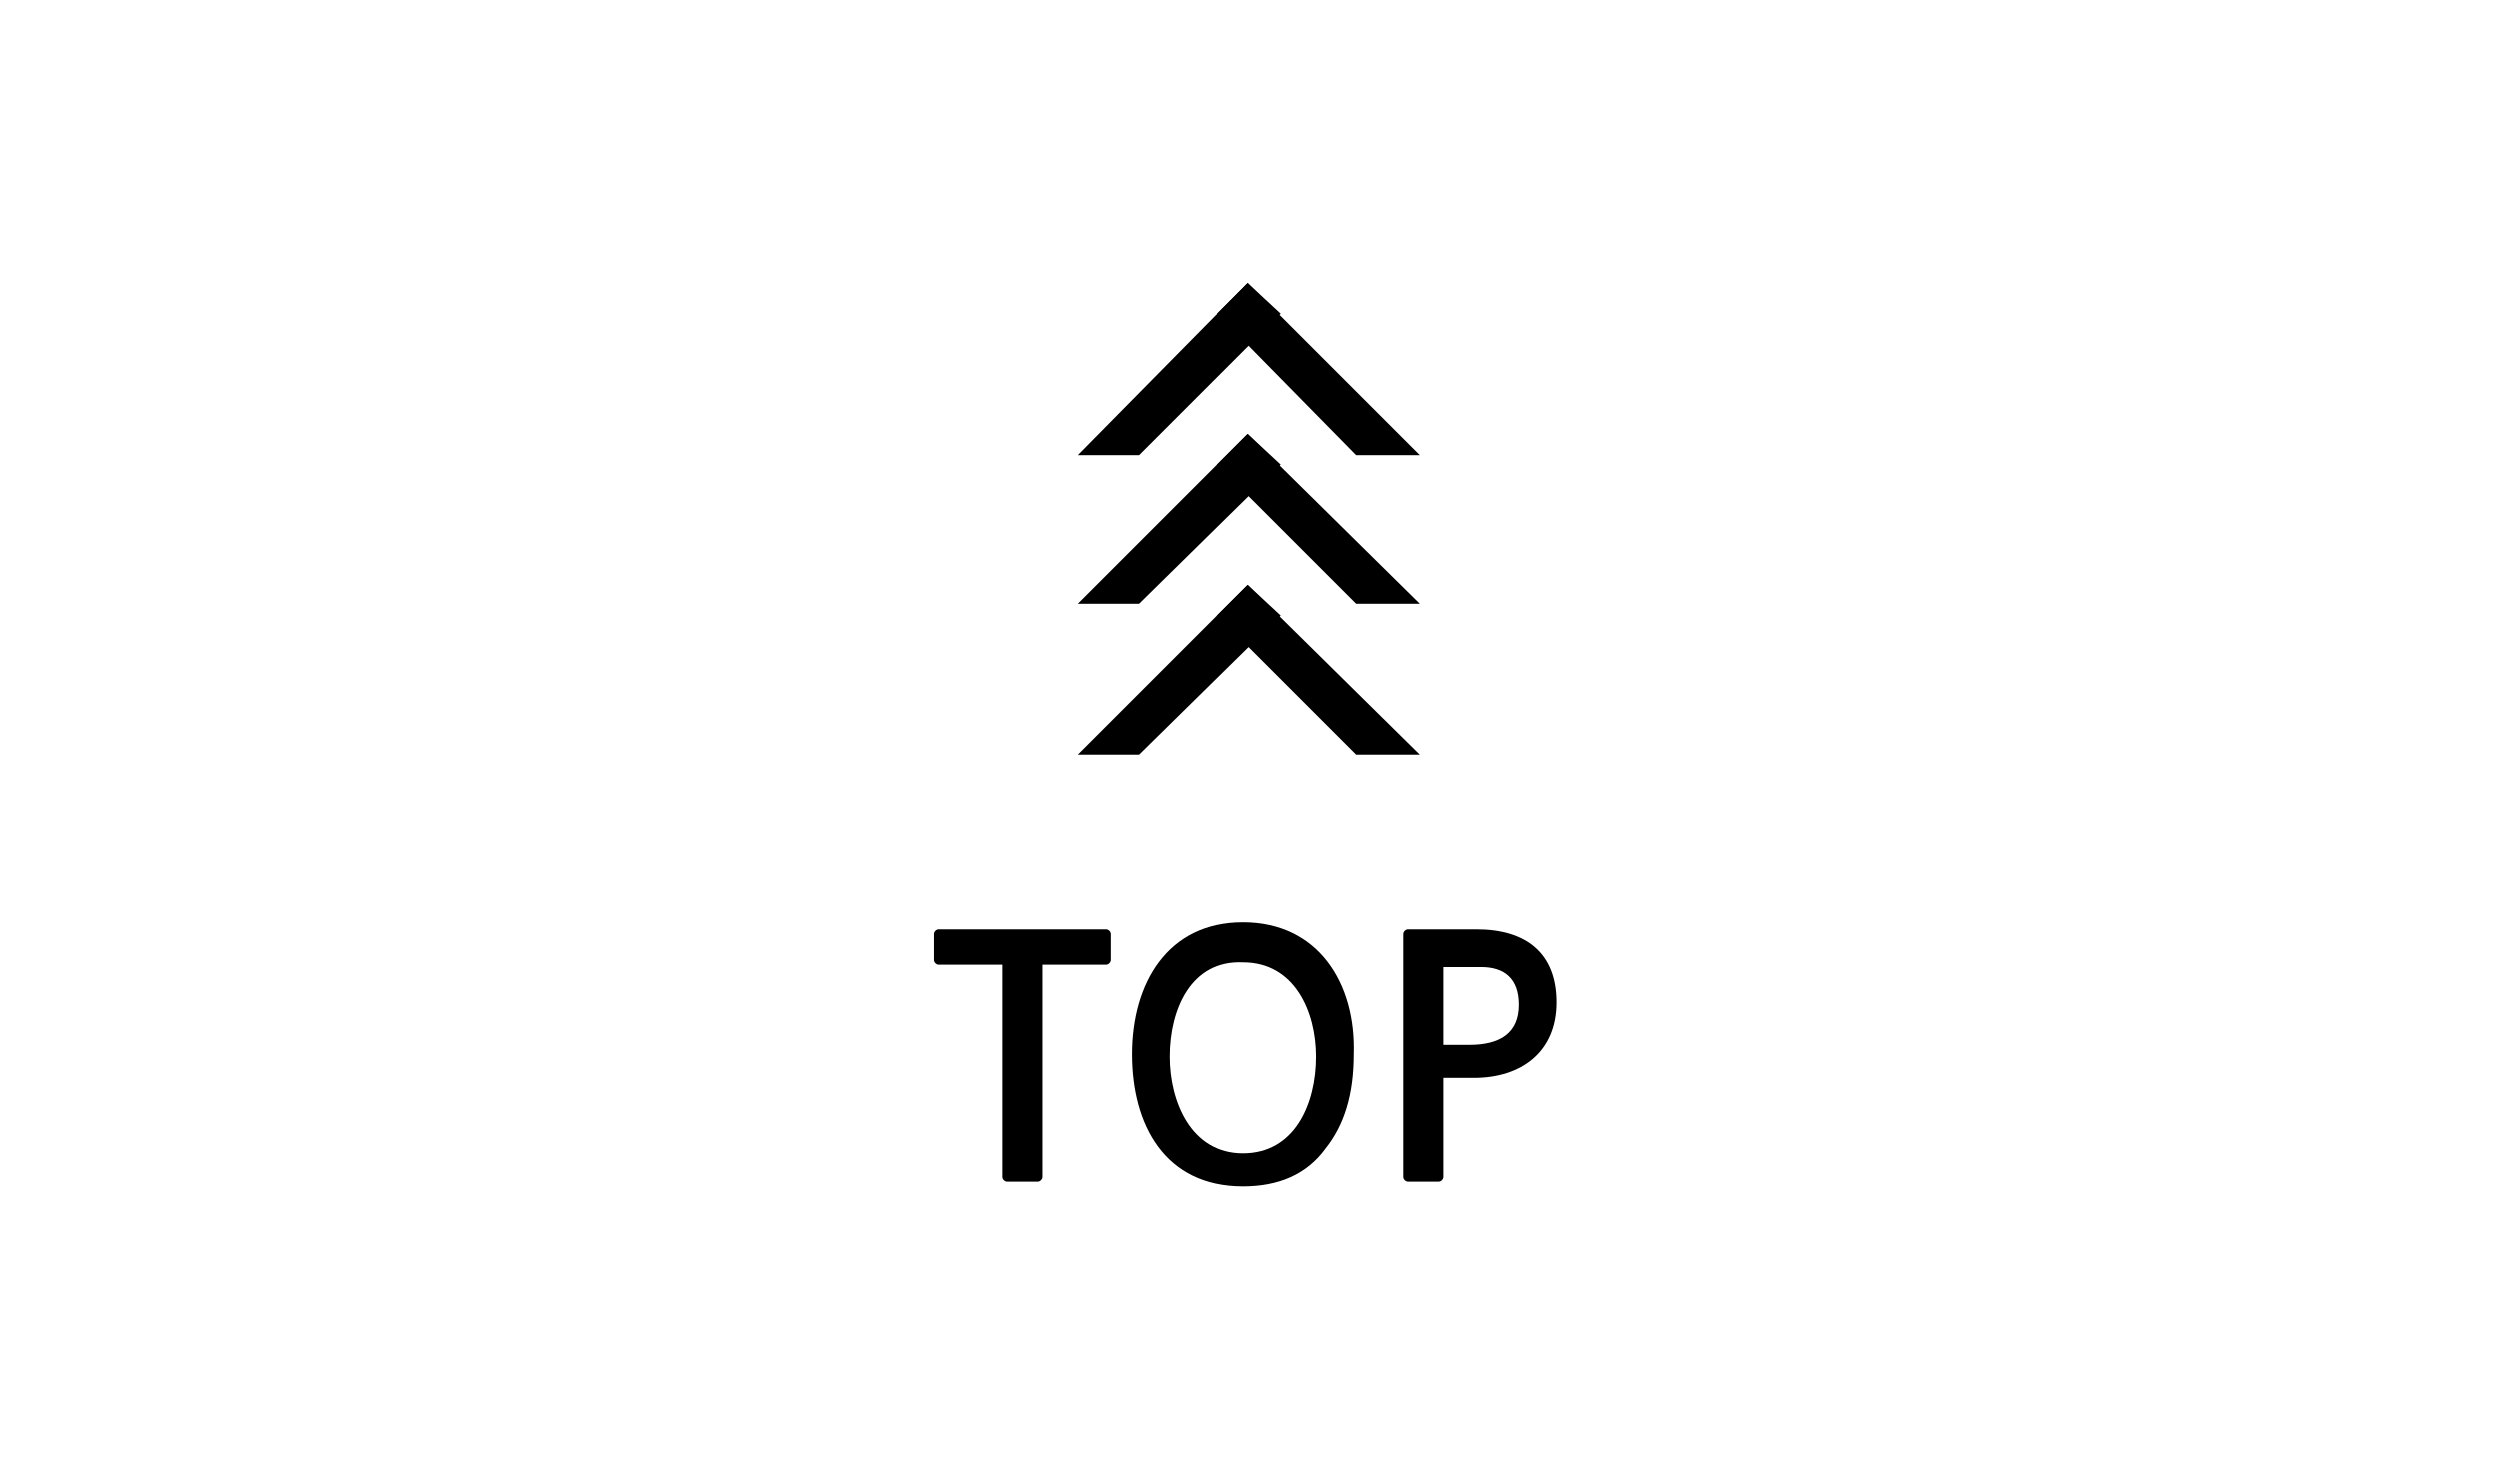 <?xml version="1.0" encoding="utf-8"?>
<!-- Generator: Adobe Illustrator 21.0.2, SVG Export Plug-In . SVG Version: 6.00 Build 0)  -->
<svg version="1.1" id="Layer_2" xmlns="http://www.w3.org/2000/svg" xmlns:xlink="http://www.w3.org/1999/xlink" x="0px" y="0px"
	 viewBox="0 0 106 62" style="enable-background:new 0 0 106 62;" xml:space="preserve">
<style type="text/css">
	.st0{display:none;}
	.st1{display:inline;}
	.st2{fill:none;stroke:#000000;stroke-width:1.5;stroke-linecap:round;stroke-miterlimit:10;}
	.st3{fill:none;stroke:#000000;stroke-width:1.5;stroke-linecap:round;stroke-linejoin:round;stroke-miterlimit:10;}
</style>
<g class="st0">
	<path class="st1" d="M26.7,49.8c0,0.1-0.1,0.2-0.2,0.2h-0.2c-0.1,0-0.2-0.1-0.2-0.2V39.7c0-0.1,0.1-0.2,0.2-0.2H27
		c0.1,0,0.2,0.1,0.2,0.2l4.1,9.8l4.1-9.8c0.1-0.1,0.1-0.2,0.2-0.2h0.7c0.1,0,0.2,0.1,0.2,0.2v10.1c0,0.1-0.1,0.2-0.2,0.2h-0.2
		C36,50,36,49.9,36,49.8v-9.9l-4.1,9.8c-0.1,0.1-0.1,0.2-0.2,0.2H31c-0.1,0-0.1-0.1-0.2-0.2l-4.1-9.8V49.8z"/>
	<path class="st1" d="M42.6,49.8c0,0.1-0.1,0.2-0.2,0.2h-0.2C42,50,42,49.9,42,49.8v-4.6l-3.8-5.5c-0.1-0.1,0-0.2,0.2-0.2h0.3
		c0.1,0,0.2,0.1,0.3,0.2l3.4,5l3.4-5c0.1-0.1,0.1-0.2,0.3-0.2h0.3c0.1,0,0.3,0.1,0.2,0.2l-3.8,5.5V49.8z"/>
	<path class="st1" d="M50.7,45.5h-2.4v4.3c0,0.1-0.1,0.2-0.2,0.2h-0.2c-0.1,0-0.2-0.1-0.2-0.2V39.7c0-0.1,0.1-0.2,0.2-0.2h2.8
		c2.3,0,3.3,1.4,3.3,3C53.9,44,53,45.5,50.7,45.5z M50.7,40h-2.4v4.9h2.4c1.7,0,2.7-1.1,2.7-2.5S52.4,40,50.7,40z"/>
	<path class="st1" d="M62.3,49.8c0,0.1,0,0.2-0.2,0.2h-0.2c-0.1,0-0.2-0.1-0.2-0.2L60.5,47h-5.9l-1.2,2.8c-0.1,0.1-0.1,0.2-0.2,0.2
		H53c-0.1,0-0.2-0.1-0.2-0.2L57,39.7c0.1-0.1,0.1-0.2,0.2-0.2H58c0.1,0,0.1,0.1,0.2,0.2L62.3,49.8z M54.9,46.5h5.4l-2.7-6.6
		L54.9,46.5z"/>
	<path class="st1" d="M67.9,44.9c-0.1,0-0.2-0.1-0.2-0.2v-0.1c0-0.1,0.1-0.2,0.2-0.2h3.7c0.1,0,0.2,0.1,0.2,0.2v4.6
		c0,0.7-2.1,1-3.3,1c-3.2,0-5.4-1.9-5.4-5.4c0-3.4,2.2-5.5,5.4-5.5c1,0,2.1,0.2,2.6,0.4c0.1,0.1,0.2,0.1,0.2,0.2v0.2
		c0,0.1-0.1,0.2-0.2,0.2c-0.7-0.3-1.6-0.5-2.6-0.4c-2.8,0.1-4.8,1.9-4.8,4.9s1.7,4.8,4.7,4.8c0.5,0,2.2-0.1,2.8-0.6v-4.2H67.9z"/>
	<path class="st1" d="M79.2,39.5c0.1,0,0.2,0.1,0.2,0.2v0.1c0,0.1-0.1,0.2-0.2,0.2h-4.7v4.3H79c0.1,0,0.2,0.1,0.2,0.2v0.1
		c0,0.1-0.1,0.2-0.2,0.2h-4.5v4.6h4.9c0.1,0,0.2,0.1,0.2,0.2v0.1c0,0.1-0.1,0.2-0.2,0.2h-5.2C74,50,74,50,74,49.8V39.7
		c0-0.1,0.1-0.2,0.2-0.2H79.2z"/>
	<path class="st1" d="M60.5,26.1c-0.2-3.1-2.3-5.7-5.2-6.7c1-0.7,1.7-2,1.7-3.3c0-2.3-1.8-4.1-4.1-4.1s-4.1,1.8-4.1,4.1
		c0,1.4,0.7,2.6,1.7,3.3c-2.9,0.9-5,3.5-5.2,6.7h0V32h15.3L60.5,26.1L60.5,26.1z"/>
</g>
<g class="st0">
	<path class="st1" d="M52.8,15.7c-3-5.9-10.5-4.2-10.5,1.5c0,7.4,10.5,14.8,10.5,14.8s10.5-7.4,10.5-14.8
		C63.3,11.5,55.8,9.8,52.8,15.7z"/>
	<g class="st1">
		<path d="M30,40.1l-2.8,9.7c0,0.1-0.1,0.2-0.2,0.2h-0.6c-0.1,0-0.2-0.1-0.2-0.2l-3.1-10.1c0-0.1,0-0.2,0.2-0.2h0.2
			c0.1,0,0.2,0.1,0.2,0.2l3,9.8l2.9-9.8c0-0.1,0.1-0.2,0.2-0.2h0.4c0.1,0,0.2,0.1,0.2,0.2l2.9,9.8l3-9.8c0-0.1,0.1-0.2,0.2-0.2h0.2
			c0.1,0,0.2,0.1,0.2,0.2l-3.1,10.1c0,0.1-0.1,0.2-0.2,0.2H33c-0.1,0-0.2-0.1-0.2-0.2L30,40.1z"/>
		<path d="M38.7,49.8c0,0.1,0,0.2-0.1,0.2h-0.3c-0.1,0-0.2-0.1-0.2-0.2V39.7c0-0.1,0.1-0.2,0.2-0.2h0.2c0.1,0,0.2,0.1,0.2,0.2V49.8z
			"/>
		<path d="M45.6,47.2c0-2.4-5.3-2.2-5.3-5.2c0-2.6,3.3-3.2,5.3-2.4c0.1,0,0.2,0.1,0.1,0.2l0,0.2c0,0.1-0.1,0.2-0.2,0.1
			c-1.8-0.8-4.6,0-4.6,1.9c0,2.4,5.3,2.5,5.3,5.2c0,2.8-3.6,3.6-5.7,2.6c-0.1-0.1-0.2-0.1-0.2-0.3l0.1-0.2c0.1-0.2,0.2-0.2,0.3-0.2
			C42.3,50.2,45.6,49.7,45.6,47.2z"/>
		<path d="M55.2,49.8c0,0.1-0.1,0.2-0.2,0.2h-0.2c-0.1,0-0.2-0.1-0.2-0.2v-5h-6.2v5c0,0.1-0.1,0.2-0.2,0.2H48
			c-0.1,0-0.2-0.1-0.2-0.2V39.7c0-0.1,0.1-0.2,0.2-0.2h0.2c0.1,0,0.2,0.1,0.2,0.2v4.6h6.2v-4.6c0-0.1,0.1-0.2,0.2-0.2H55
			c0.1,0,0.2,0.1,0.2,0.2V49.8z"/>
		<path d="M60.7,50c-0.1,0-0.2-0.1-0.2-0.2V39.7c0-0.1,0.1-0.2,0.2-0.2h0.2c0.1,0,0.2,0.1,0.2,0.2v9.7h4.5c0.1,0,0.2,0.1,0.2,0.2
			v0.1c0,0.1-0.1,0.2-0.2,0.2H60.7z"/>
		<path d="M67.4,49.8c0,0.1,0,0.2-0.1,0.2h-0.3c-0.1,0-0.2-0.1-0.2-0.2V39.7c0-0.1,0.1-0.2,0.2-0.2h0.2c0.1,0,0.2,0.1,0.2,0.2V49.8z
			"/>
		<path d="M74.3,47.2c0-2.4-5.3-2.2-5.3-5.2c0-2.6,3.3-3.2,5.3-2.4c0.1,0,0.2,0.1,0.1,0.2l0,0.2c0,0.1-0.1,0.2-0.2,0.1
			c-1.8-0.8-4.6,0-4.6,1.9c0,2.4,5.3,2.5,5.3,5.2c0,2.8-3.6,3.6-5.7,2.6C69,49.8,69,49.7,69,49.5l0.1-0.2c0.1-0.2,0.2-0.2,0.3-0.2
			C71,50.2,74.3,49.7,74.3,47.2z"/>
		<path d="M75.5,40.1c-0.1,0-0.2-0.1-0.2-0.2v-0.1c0-0.1,0.1-0.2,0.2-0.2h6.9c0.1,0,0.2,0.1,0.2,0.2v0.1c0,0.1-0.1,0.2-0.2,0.2h-3.2
			v9.7c0,0.1-0.1,0.2-0.2,0.2h-0.2c-0.1,0-0.2-0.1-0.2-0.2v-9.7H75.5z"/>
	</g>
</g>
<g class="st0">
	<path class="st1" d="M15.6,45.3l2.4,4.5c0.1,0.1,0.1,0.2-0.1,0.2h-0.3c-0.1,0-0.2-0.1-0.3-0.2L15,45.4c-0.2,0-0.5,0.1-0.8,0.1h-2.4
		v4.3c0,0.1-0.1,0.2-0.2,0.2h-0.2c-0.1,0-0.2-0.1-0.2-0.2V39.7c0-0.1,0.1-0.2,0.2-0.2h2.8c2.3,0,3.3,1.4,3.3,3
		C17.5,43.7,16.9,44.8,15.6,45.3z M14.2,40h-2.4v4.9h2.4c1.7,0,2.7-1.1,2.7-2.5S15.9,40,14.2,40z"/>
	<path class="st1" d="M24.6,39.5c0.1,0,0.2,0.1,0.2,0.2v0.1c0,0.1-0.1,0.2-0.2,0.2h-4.7v4.3h4.5c0.1,0,0.2,0.1,0.2,0.2v0.1
		c0,0.1-0.1,0.2-0.2,0.2h-4.5v4.6h4.9c0.1,0,0.2,0.1,0.2,0.2v0.1c0,0.1-0.1,0.2-0.2,0.2h-5.2c-0.1,0-0.2-0.1-0.2-0.2V39.7
		c0-0.1,0.1-0.2,0.2-0.2H24.6z"/>
	<path class="st1" d="M33.9,49.9c-0.7,0.2-1.1,0.3-2.1,0.3c-3.2,0-5.4-1.9-5.4-5.4c0-3.4,2.2-5.5,5.4-5.5c0.6,0,1.7,0,2.1,0.2
		c0.1,0.1,0.2,0.1,0.2,0.2v0.1c0,0.1-0.1,0.2-0.2,0.2c-0.8-0.2-1.3-0.2-2.1-0.2c-2.8,0-4.8,1.9-4.8,4.9s1.7,4.8,4.7,4.8
		c0.7,0,1.7-0.1,2.2-0.3c0.1,0,0.2,0,0.2,0.2v0.1C34.1,49.8,34,49.8,33.9,49.9z"/>
	<path class="st1" d="M40.8,39.5c0.1,0,0.2,0.1,0.2,0.2v0.1C41,40,41,40,40.8,40h-4.7v4.3h4.5c0.1,0,0.2,0.1,0.2,0.2v0.1
		c0,0.1-0.1,0.2-0.2,0.2h-4.5v4.6H41c0.1,0,0.2,0.1,0.2,0.2v0.1c0,0.1-0.1,0.2-0.2,0.2h-5.2c-0.1,0-0.2-0.1-0.2-0.2V39.7
		c0-0.1,0.1-0.2,0.2-0.2H40.8z"/>
	<path class="st1" d="M49.9,50c-0.1,0-0.2-0.1-0.3-0.2l-6-9.6v9.6c0,0.1-0.1,0.2-0.2,0.2h-0.2C43,50,43,49.9,43,49.8V39.7
		c0-0.1,0.1-0.2,0.2-0.2h0.5c0.1,0,0.2,0.1,0.2,0.2l6.1,9.6v-9.6c0-0.1,0.1-0.2,0.2-0.2h0.2c0.1,0,0.2,0.1,0.2,0.2v10.1
		c0,0.1-0.1,0.2-0.2,0.2H49.9z"/>
	<path class="st1" d="M51.6,40.1c-0.1,0-0.2-0.1-0.2-0.2v-0.1c0-0.1,0.1-0.2,0.2-0.2h6.9c0.1,0,0.2,0.1,0.2,0.2v0.1
		c0,0.1-0.1,0.2-0.2,0.2h-3.2v9.7c0,0.1-0.1,0.2-0.2,0.2H55c-0.1,0-0.2-0.1-0.2-0.2v-9.7H51.6z"/>
	<path class="st1" d="M65.8,50c-0.1,0-0.1-0.1-0.2-0.2l-3.9-10.1c-0.1-0.1,0-0.2,0.2-0.2h0.2c0.1,0,0.2,0.1,0.2,0.2l3.8,9.8l3.8-9.8
		c0.1-0.1,0.1-0.2,0.2-0.2h0.2c0.1,0,0.2,0.1,0.2,0.2l-3.9,10.1c-0.1,0.1-0.1,0.2-0.2,0.2H65.8z"/>
	<path class="st1" d="M72.3,49.8c0,0.1,0,0.2-0.1,0.2h-0.3c-0.1,0-0.2-0.1-0.2-0.2V39.7c0-0.1,0.1-0.2,0.2-0.2h0.2
		c0.1,0,0.2,0.1,0.2,0.2V49.8z"/>
	<path class="st1" d="M79.6,39.5c0.1,0,0.2,0.1,0.2,0.2v0.1c0,0.1-0.1,0.2-0.2,0.2h-4.7v4.3h4.5c0.1,0,0.2,0.1,0.2,0.2v0.1
		c0,0.1-0.1,0.2-0.2,0.2h-4.5v4.6h4.9c0.1,0,0.2,0.1,0.2,0.2v0.1c0,0.1-0.1,0.2-0.2,0.2h-5.2c-0.1,0-0.2-0.1-0.2-0.2V39.7
		c0-0.1,0.1-0.2,0.2-0.2H79.6z"/>
	<path class="st1" d="M87.5,40.1l-2.8,9.7c0,0.1-0.1,0.2-0.2,0.2h-0.6c-0.1,0-0.2-0.1-0.2-0.2l-3.1-10.1c0-0.1,0-0.2,0.2-0.2H81
		c0.1,0,0.2,0.1,0.2,0.2l3,9.8l2.9-9.8c0-0.1,0.1-0.2,0.2-0.2h0.4c0.1,0,0.2,0.1,0.2,0.2l2.9,9.8l3-9.8c0-0.1,0.1-0.2,0.2-0.2h0.2
		c0.1,0,0.2,0.1,0.2,0.2l-3.1,10.1c0,0.1-0.1,0.2-0.2,0.2h-0.6c-0.1,0-0.2-0.1-0.2-0.2L87.5,40.1z"/>
	<g class="st1">
		<g>
			<path d="M52.8,13.5c4.7,0,8.5,3.8,8.5,8.5s-3.8,8.5-8.5,8.5s-8.5-3.8-8.5-8.5S48.2,13.5,52.8,13.5 M52.8,12c-5.5,0-10,4.5-10,10
				s4.5,10,10,10c5.5,0,10-4.5,10-10S58.4,12,52.8,12L52.8,12z"/>
		</g>
		<g>
			<line class="st2" x1="52.8" y1="13" x2="52.8" y2="16"/>
		</g>
		<g>
			<line class="st2" x1="43.8" y1="22" x2="46.8" y2="22"/>
		</g>
		<g>
			<line class="st2" x1="52.8" y1="31" x2="52.8" y2="28"/>
		</g>
		<g>
			<line class="st2" x1="61.8" y1="22" x2="58.8" y2="22"/>
		</g>
		<polyline class="st3" points="49.9,19.1 52.8,22 57.8,17 		"/>
	</g>
</g>
<g class="st0">
	<g class="st1">
		<path d="M9.3,45.5H6.9v4.3c0,0.1-0.1,0.2-0.2,0.2H6.5c-0.1,0-0.2-0.1-0.2-0.2V39.7c0-0.1,0.1-0.2,0.2-0.2h2.8c2.3,0,3.3,1.4,3.3,3
			C12.6,44,11.6,45.5,9.3,45.5z M9.3,40H6.9v4.9h2.4c1.7,0,2.7-1.1,2.7-2.5S11,40,9.3,40z"/>
		<path d="M18.2,45.3l2.4,4.5c0.1,0.1,0.1,0.2-0.1,0.2h-0.3c-0.1,0-0.2-0.1-0.3-0.2l-2.3-4.4c-0.2,0-0.5,0.1-0.8,0.1h-2.4v4.3
			c0,0.1-0.1,0.2-0.2,0.2H14c-0.1,0-0.2-0.1-0.2-0.2V39.7c0-0.1,0.1-0.2,0.2-0.2h2.8c2.3,0,3.3,1.4,3.3,3
			C20,43.7,19.5,44.8,18.2,45.3z M16.8,40h-2.4v4.9h2.4c1.7,0,2.7-1.1,2.7-2.5S18.5,40,16.8,40z"/>
		<path d="M26,50.2c-3.5,0-4.7-2.9-4.7-5.4c0-2.5,1.2-5.4,4.7-5.4c3.5,0,4.7,2.9,4.7,5.4C30.7,47.3,29.5,50.2,26,50.2z M26,39.9
			c-3,0-4.1,2.7-4.1,4.9c0,2.2,1.1,4.9,4.1,4.9c3,0,4.1-2.7,4.1-4.9C30.1,42.5,29,39.9,26,39.9z"/>
		<path d="M32.4,50c-0.1,0-0.2-0.1-0.2-0.2V39.7c0-0.1,0.1-0.2,0.2-0.2h2.3c3.7,0,5.3,2,5.3,5.2c0,3.5-2.1,5.2-6.2,5.2H32.4z
			 M34.7,40.1h-1.9v9.4h1.1c3.8,0,5.6-1.6,5.6-4.7C39.5,41.6,38,40.1,34.7,40.1z"/>
		<path d="M48.9,39.7c0-0.1,0.1-0.2,0.2-0.2h0.2c0.1,0,0.2,0.1,0.2,0.2v6.7c0,2.6-1.7,3.8-3.8,3.8s-3.8-1.3-3.8-3.8v-6.7
			c0-0.1,0.1-0.2,0.2-0.2h0.2c0.1,0,0.2,0.1,0.2,0.2v6.7c0,2.1,1.4,3.2,3.2,3.2s3.2-1.1,3.2-3.2V39.7z"/>
		<path d="M58.6,49.9c-0.7,0.2-1.1,0.3-2.1,0.3c-3.2,0-5.4-1.9-5.4-5.4c0-3.4,2.2-5.5,5.4-5.5c0.6,0,1.7,0,2.1,0.2
			c0.1,0.1,0.2,0.1,0.2,0.2v0.1c0,0.1-0.1,0.2-0.2,0.2c-0.8-0.2-1.3-0.2-2.1-0.2c-2.8,0-4.8,1.9-4.8,4.9s1.7,4.8,4.7,4.8
			c0.7,0,1.7-0.1,2.2-0.3c0.1,0,0.2,0,0.2,0.2v0.1C58.8,49.8,58.7,49.8,58.6,49.9z"/>
		<path d="M59.3,40.1c-0.1,0-0.2-0.1-0.2-0.2v-0.1c0-0.1,0.1-0.2,0.2-0.2h6.9c0.1,0,0.2,0.1,0.2,0.2v0.1c0,0.1-0.1,0.2-0.2,0.2h-3.2
			v9.7c0,0.1-0.1,0.2-0.2,0.2h-0.2c-0.1,0-0.2-0.1-0.2-0.2v-9.7H59.3z"/>
		<path d="M71.2,49.8c0,0.1-0.1,0.2-0.2,0.2h-0.2c-0.1,0-0.2-0.1-0.2-0.2V39.7c0-0.1,0.1-0.2,0.2-0.2h0.7c0.1,0,0.2,0.1,0.2,0.2
			l4.1,9.8l4.1-9.8c0.1-0.1,0.1-0.2,0.2-0.2h0.7c0.1,0,0.2,0.1,0.2,0.2v10.1c0,0.1-0.1,0.2-0.2,0.2h-0.2c-0.1,0-0.2-0.1-0.2-0.2
			v-9.9l-4.1,9.8c-0.1,0.1-0.1,0.2-0.2,0.2h-0.7c-0.1,0-0.1-0.1-0.2-0.2l-4.1-9.8V49.8z"/>
		<path d="M92,49.8c0,0.1,0,0.2-0.2,0.2h-0.2c-0.1,0-0.2-0.1-0.2-0.2L90.2,47h-5.9l-1.2,2.8C83.1,49.9,83.1,50,83,50h-0.2
			c-0.1,0-0.2-0.1-0.2-0.2l4.1-10.1c0.1-0.1,0.1-0.2,0.2-0.2h0.8c0.1,0,0.1,0.1,0.2,0.2L92,49.8z M84.6,46.5H90l-2.7-6.6L84.6,46.5z
			"/>
		<path d="M96.1,45.5h-2.4v4.3c0,0.1-0.1,0.2-0.2,0.2h-0.2c-0.1,0-0.2-0.1-0.2-0.2V39.7c0-0.1,0.1-0.2,0.2-0.2h2.8
			c2.3,0,3.3,1.4,3.3,3C99.4,44,98.4,45.5,96.1,45.5z M96.1,40h-2.4v4.9h2.4c1.7,0,2.7-1.1,2.7-2.5S97.8,40,96.1,40z"/>
	</g>
	<g class="st1">
		<path d="M52.4,12c-4.1,0-7.5,3.4-7.5,7.5S52.4,32,52.4,32s7.5-8.4,7.5-12.5S56.5,12,52.4,12z M52.4,25c-3,0-5.5-2.5-5.5-5.5
			c0-3,2.5-5.5,5.5-5.5s5.5,2.5,5.5,5.5C57.9,22.5,55.4,25,52.4,25z"/>
		<circle cx="52.4" cy="19.5" r="2.5"/>
	</g>
</g>
<g>
	<g>
		<path d="M44.2,40.9v9c0,0.1-0.1,0.2-0.2,0.2h-1.3c-0.1,0-0.2-0.1-0.2-0.2v-9h-2.7c-0.1,0-0.2-0.1-0.2-0.2v-1.1
			c0-0.1,0.1-0.2,0.2-0.2h7.1c0.1,0,0.2,0.1,0.2,0.2v1.1c0,0.1-0.1,0.2-0.2,0.2H44.2z"/>
		<path d="M52.7,50.3c-3.3,0-4.7-2.6-4.7-5.6c0-3,1.5-5.6,4.7-5.6c3.2,0,4.8,2.6,4.7,5.6c0,1.7-0.4,3-1.2,4
			C55.4,49.8,54.2,50.3,52.7,50.3z M49.6,44.8c0,1.9,0.9,4.1,3.1,4.1s3.1-2.1,3.1-4.1c0-1.9-0.9-4-3.1-4
			C50.5,40.7,49.6,42.8,49.6,44.8z"/>
		<path d="M61.2,45.8v4.1c0,0.1-0.1,0.2-0.2,0.2h-1.3c-0.1,0-0.2-0.1-0.2-0.2V39.6c0-0.1,0.1-0.2,0.2-0.2h2.9c2.1,0,3.4,1,3.4,3.1
			c0,2.1-1.5,3.2-3.5,3.2H61.2z M61.2,40.9v3.4h1.1c1.3,0,2.1-0.5,2.1-1.7c0-1.1-0.6-1.6-1.6-1.6H61.2z"/>
	</g>
	<g>
		<polygon points="48.3,32 54.3,26.1 52.9,24.8 45.7,32 		"/>
		<polygon points="57.5,32 51.6,26.1 52.9,24.8 60.2,32 		"/>
	</g>
	<g>
		<polygon points="48.3,25.6 54.3,19.7 52.9,18.4 45.7,25.6 		"/>
		<polygon points="57.5,25.6 51.6,19.7 52.9,18.4 60.2,25.6 		"/>
	</g>
	<g>
		<polygon points="48.3,19.3 54.3,13.3 52.9,12 45.7,19.3 		"/>
		<polygon points="57.5,19.3 51.6,13.3 52.9,12 60.2,19.3 		"/>
	</g>
</g>
</svg>

